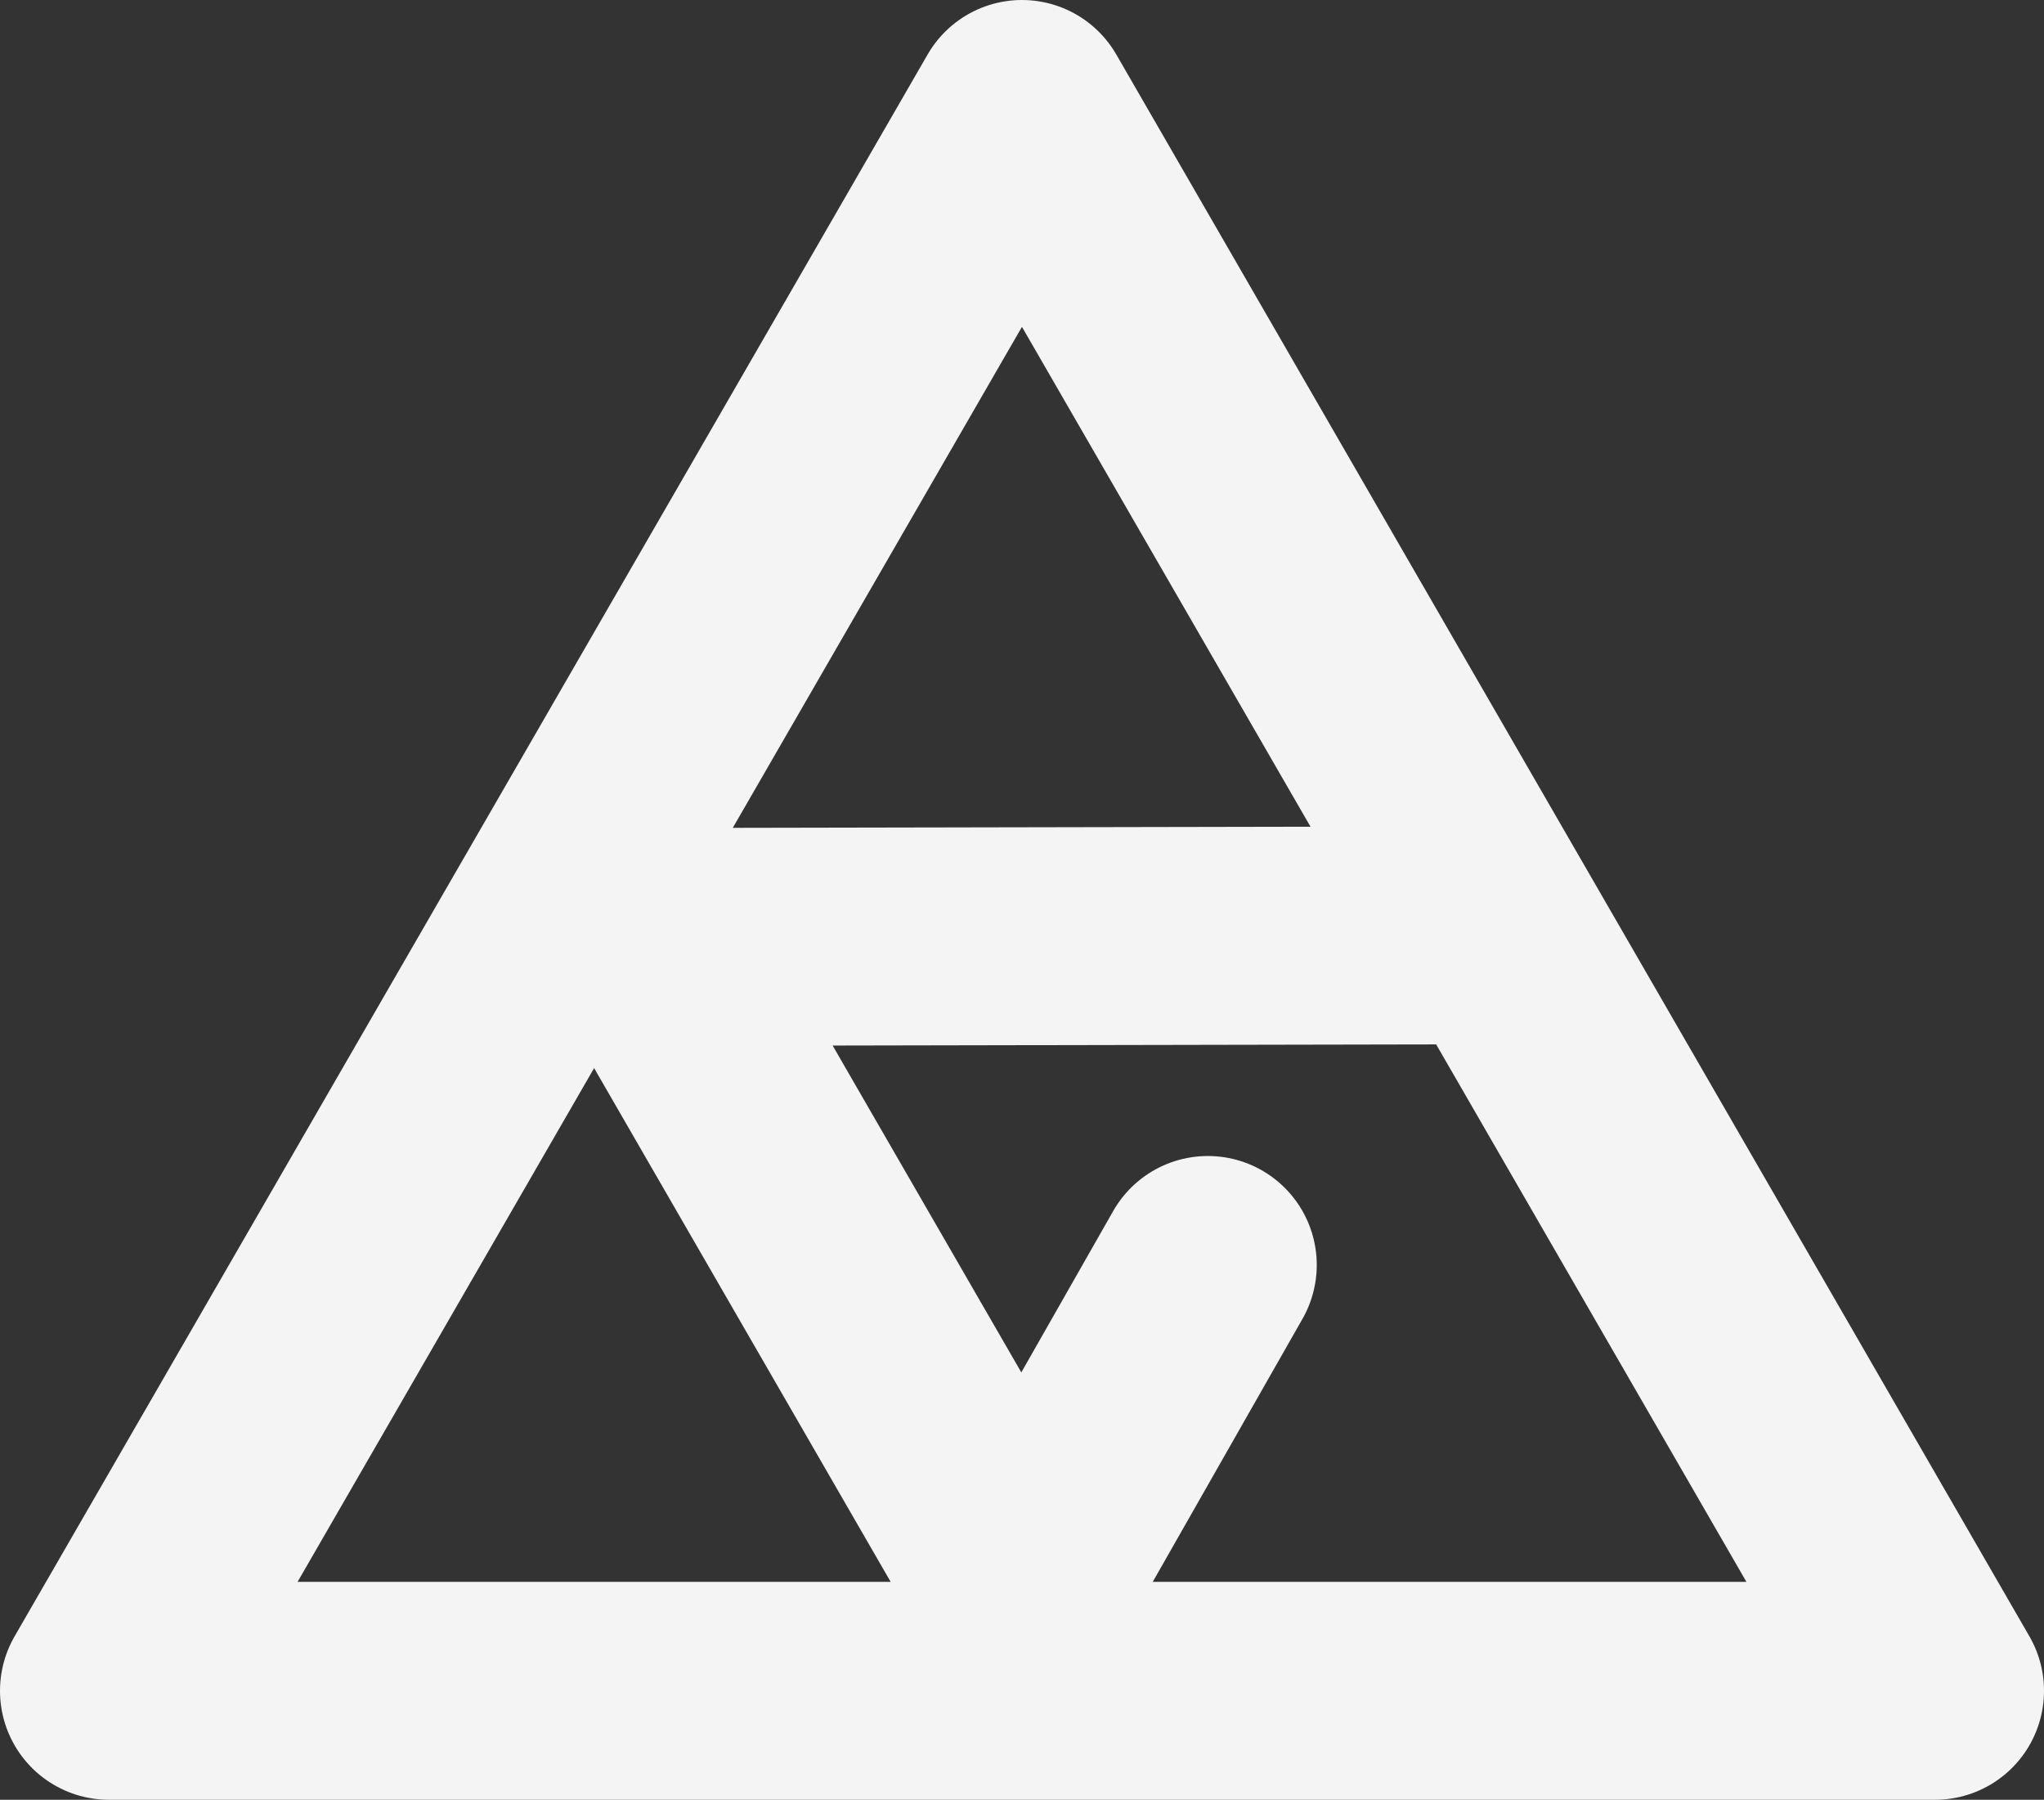 <svg xmlns="http://www.w3.org/2000/svg" width="65.681" height="57.818" viewBox="0 0 65.681 57.818"><rect x="0" y="0" width="65.681" height="57.818" fill="#333333" stroke="none"/><defs><style>.a{fill:none;stroke:#f4f4f4;stroke-linecap:round;stroke-linejoin:round;stroke-width:7px;}</style></defs><g transform="translate(3.5 3.5)"><path class="a" d="M39.339,10,68.681,60.818H10Z" transform="translate(-10 -10)"/><path class="a" d="M91.462,118.369l-5.973,10.488L73.35,107.832l27.072-.052" transform="translate(-56.15 -81.232)"/></g></svg>